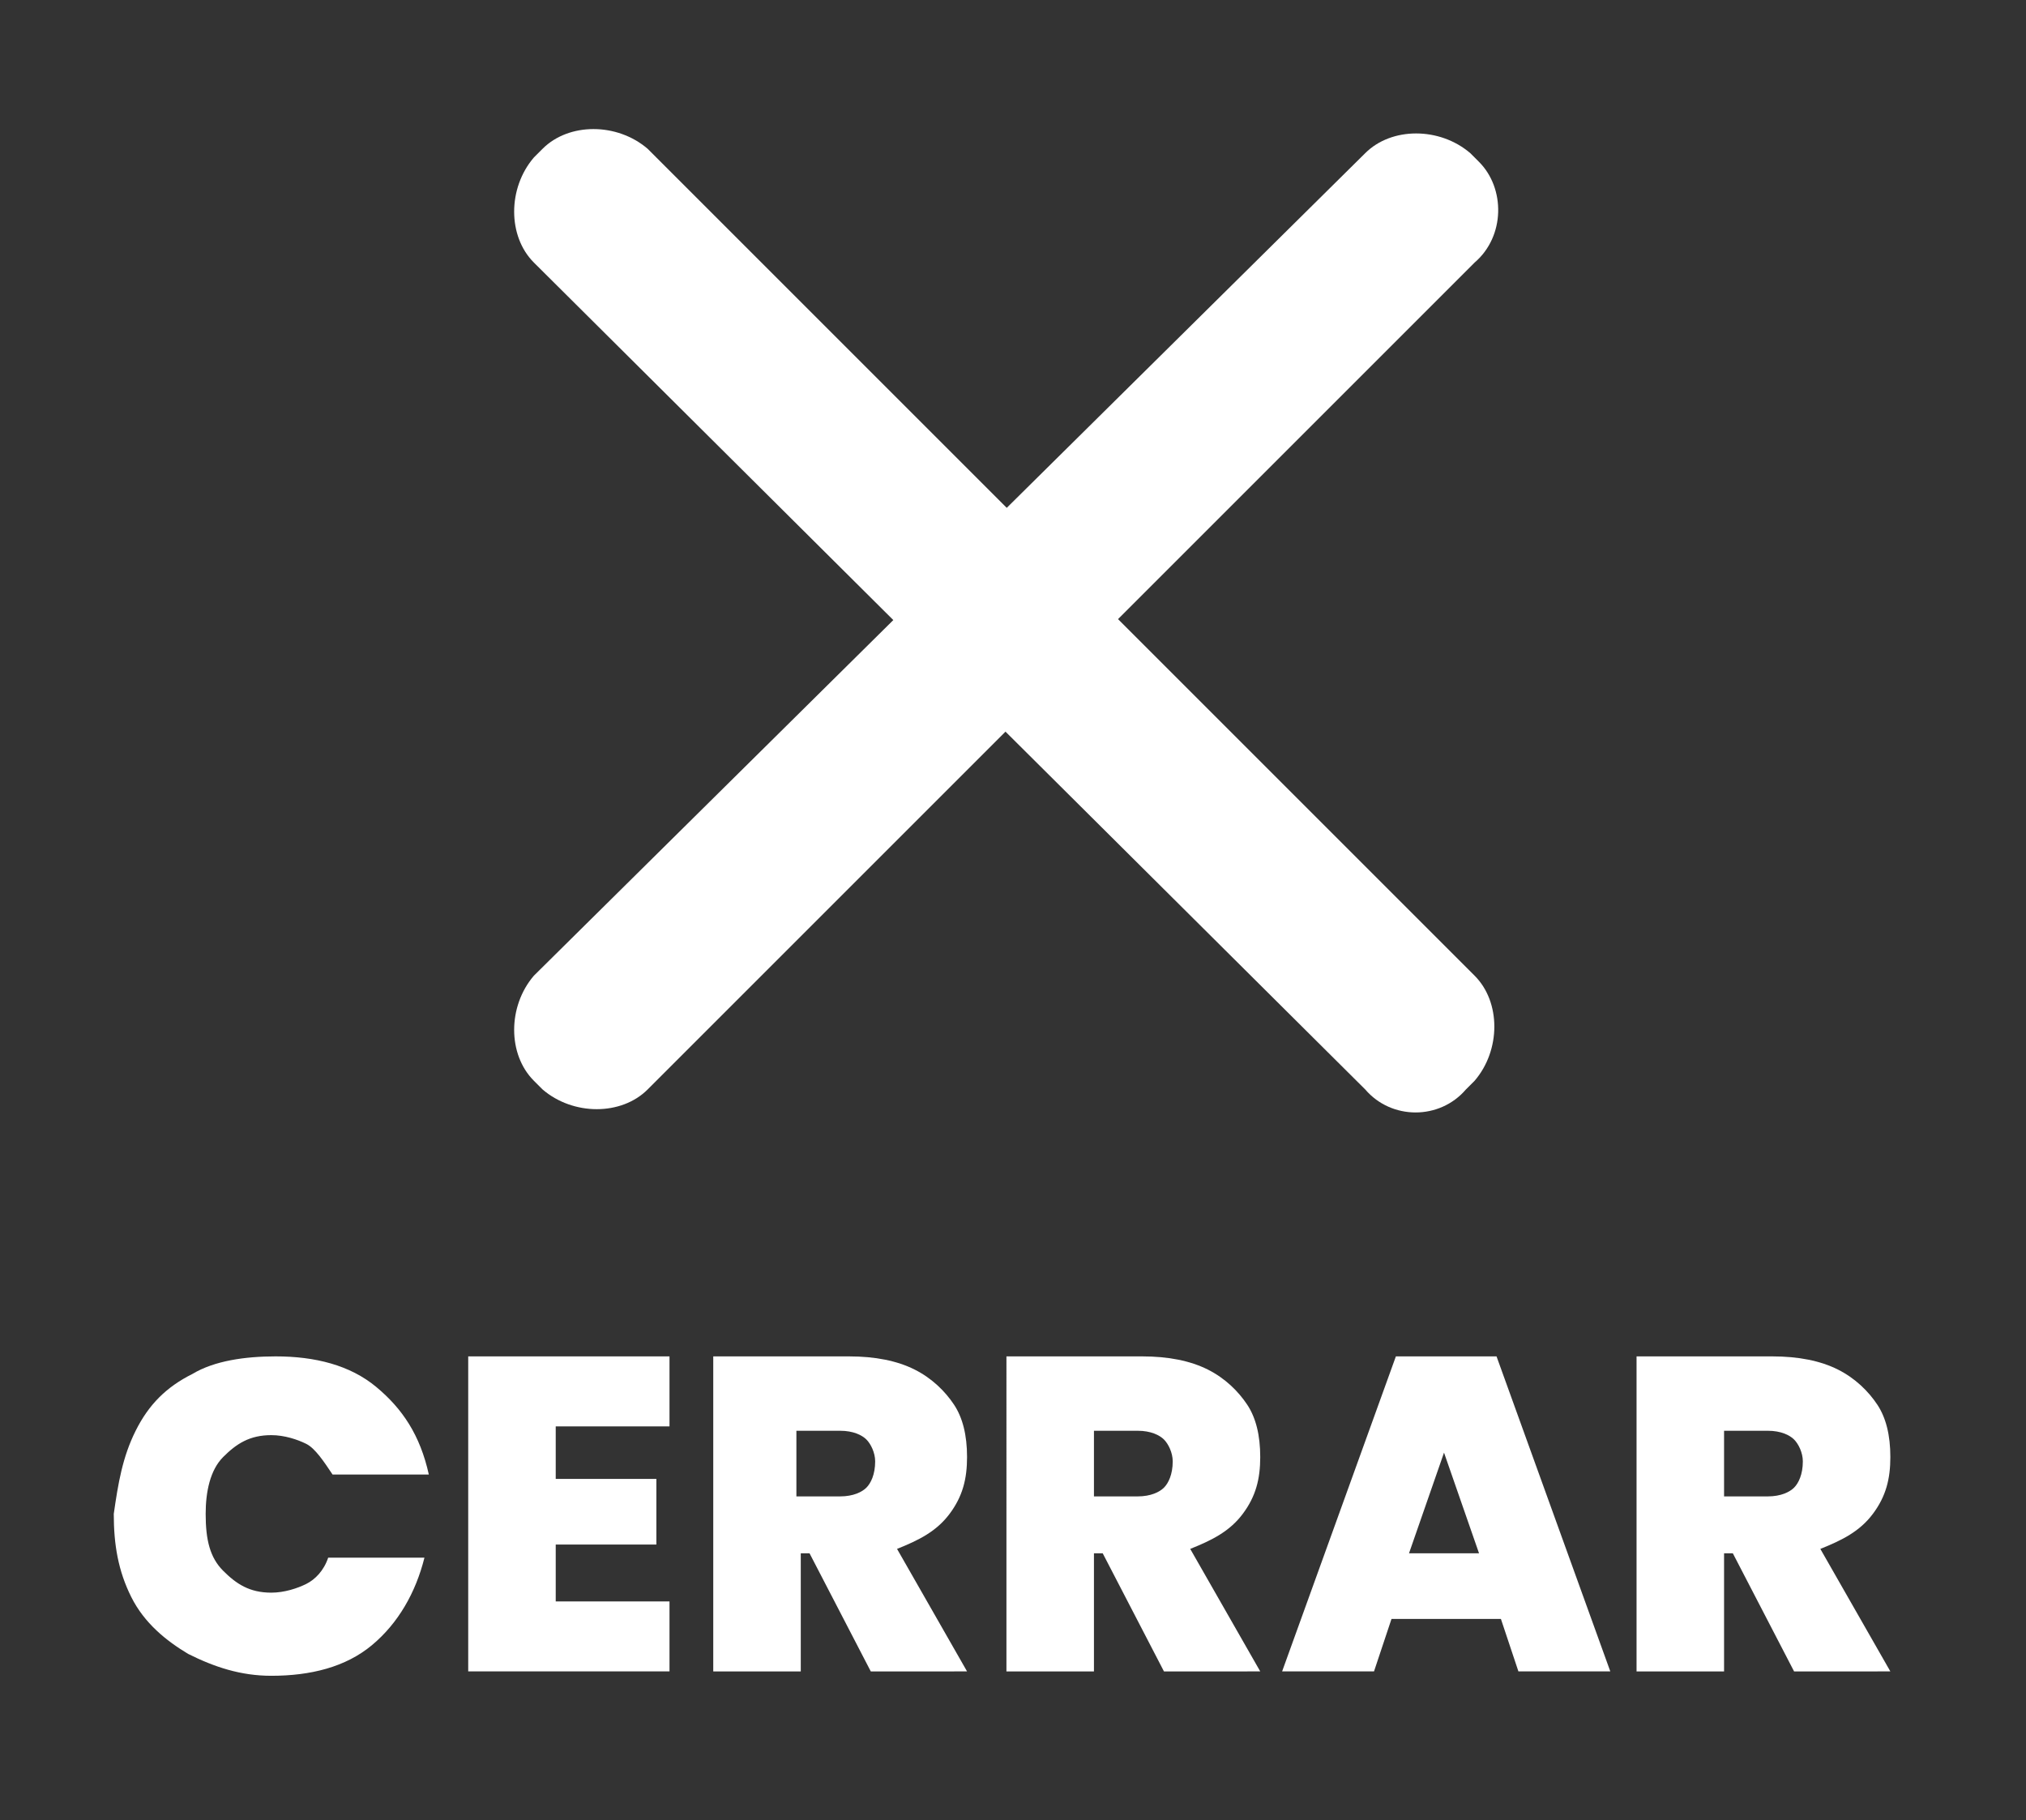 <?xml version="1.0" encoding="utf-8"?>
<!-- Generator: Adobe Illustrator 26.2.1, SVG Export Plug-In . SVG Version: 6.00 Build 0)  -->
<svg version="1.1" id="Layer_1" xmlns="http://www.w3.org/2000/svg" xmlns:xlink="http://www.w3.org/1999/xlink" x="0px" y="0px"
	 viewBox="0 0 46.3 41.6" style="enable-background:new 0 0 46.3 41.6;" xml:space="preserve">
<rect x="0" y="0" width="46.3" height="41.6" fill="#333333" stroke="none"/>
<style type="text/css">
	.st0{fill:#FFFFFF;}
</style>
<g>
	<path class="st0" d="M31.2,24.9L12.2,6c-0.6-0.6-0.6-1.7,0-2.4l0.2-0.2c0.6-0.6,1.7-0.6,2.4,0l18.9,18.9c0.6,0.6,0.6,1.7,0,2.4
		l-0.2,0.2C32.9,25.6,31.8,25.6,31.2,24.9z"/>
	<path class="st0" d="M33.7,6L14.8,24.9c-0.6,0.6-1.7,0.6-2.4,0l-0.2-0.2c-0.6-0.6-0.6-1.7,0-2.4L31.2,3.5c0.6-0.6,1.7-0.6,2.4,0
		l0.2,0.2C34.4,4.3,34.4,5.4,33.7,6z"/>
</g>
<g>
	<path class="st0" d="M3.1,32.7c0.3-0.6,0.7-1,1.3-1.3C4.9,31.1,5.6,31,6.3,31c0.9,0,1.7,0.2,2.3,0.7c0.6,0.5,1,1.1,1.2,2H7.6
		C7.4,33.4,7.2,33.1,7,33c-0.2-0.1-0.5-0.2-0.8-0.2c-0.5,0-0.8,0.2-1.1,0.5c-0.3,0.3-0.4,0.8-0.4,1.3c0,0.6,0.1,1,0.4,1.3
		c0.3,0.3,0.6,0.5,1.1,0.5c0.3,0,0.6-0.1,0.8-0.2c0.2-0.1,0.4-0.3,0.5-0.6h2.2c-0.2,0.8-0.6,1.5-1.2,2c-0.6,0.5-1.4,0.7-2.3,0.7
		c-0.7,0-1.3-0.2-1.9-0.5c-0.5-0.3-1-0.7-1.3-1.3c-0.3-0.6-0.4-1.2-0.4-1.9C2.7,33.9,2.8,33.3,3.1,32.7z"/>
	<path class="st0" d="M12.7,32.6v1.2h2.3v1.5h-2.3v1.3h2.6v1.6h-4.6V31h4.6v1.6H12.7z"/>
	<path class="st0" d="M19.9,38.2l-1.4-2.7h-0.2v2.7h-2V31h3.1c0.6,0,1.1,0.1,1.5,0.3c0.4,0.2,0.7,0.5,0.9,0.8
		c0.2,0.3,0.3,0.7,0.3,1.2c0,0.5-0.1,0.9-0.4,1.3c-0.3,0.4-0.7,0.6-1.2,0.8l1.6,2.8H19.9z M18.2,34.2h1c0.3,0,0.5-0.1,0.6-0.2
		c0.1-0.1,0.2-0.3,0.2-0.6c0-0.2-0.1-0.4-0.2-0.5c-0.1-0.1-0.3-0.2-0.6-0.2h-1V34.2z"/>
	<path class="st0" d="M26.6,38.2l-1.4-2.7H25v2.7h-2V31h3.1c0.6,0,1.1,0.1,1.5,0.3c0.4,0.2,0.7,0.5,0.9,0.8c0.2,0.3,0.3,0.7,0.3,1.2
		c0,0.5-0.1,0.9-0.4,1.3c-0.3,0.4-0.7,0.6-1.2,0.8l1.6,2.8H26.6z M25,34.2h1c0.3,0,0.5-0.1,0.6-0.2c0.1-0.1,0.2-0.3,0.2-0.6
		c0-0.2-0.1-0.4-0.2-0.5c-0.1-0.1-0.3-0.2-0.6-0.2h-1V34.2z"/>
	<path class="st0" d="M34.3,37h-2.5l-0.4,1.2h-2.1l2.6-7.2h2.3l2.6,7.2h-2.1L34.3,37z M33.8,35.5L33,33.2l-0.8,2.3H33.8z"/>
	<path class="st0" d="M41,38.2l-1.4-2.7h-0.2v2.7h-2V31h3.1c0.6,0,1.1,0.1,1.5,0.3c0.4,0.2,0.7,0.5,0.9,0.8c0.2,0.3,0.3,0.7,0.3,1.2
		c0,0.5-0.1,0.9-0.4,1.3c-0.3,0.4-0.7,0.6-1.2,0.8l1.6,2.8H41z M39.4,34.2h1c0.3,0,0.5-0.1,0.6-0.2c0.1-0.1,0.2-0.3,0.2-0.6
		c0-0.2-0.1-0.4-0.2-0.5c-0.1-0.1-0.3-0.2-0.6-0.2h-1V34.2z"/>
</g>
</svg>
